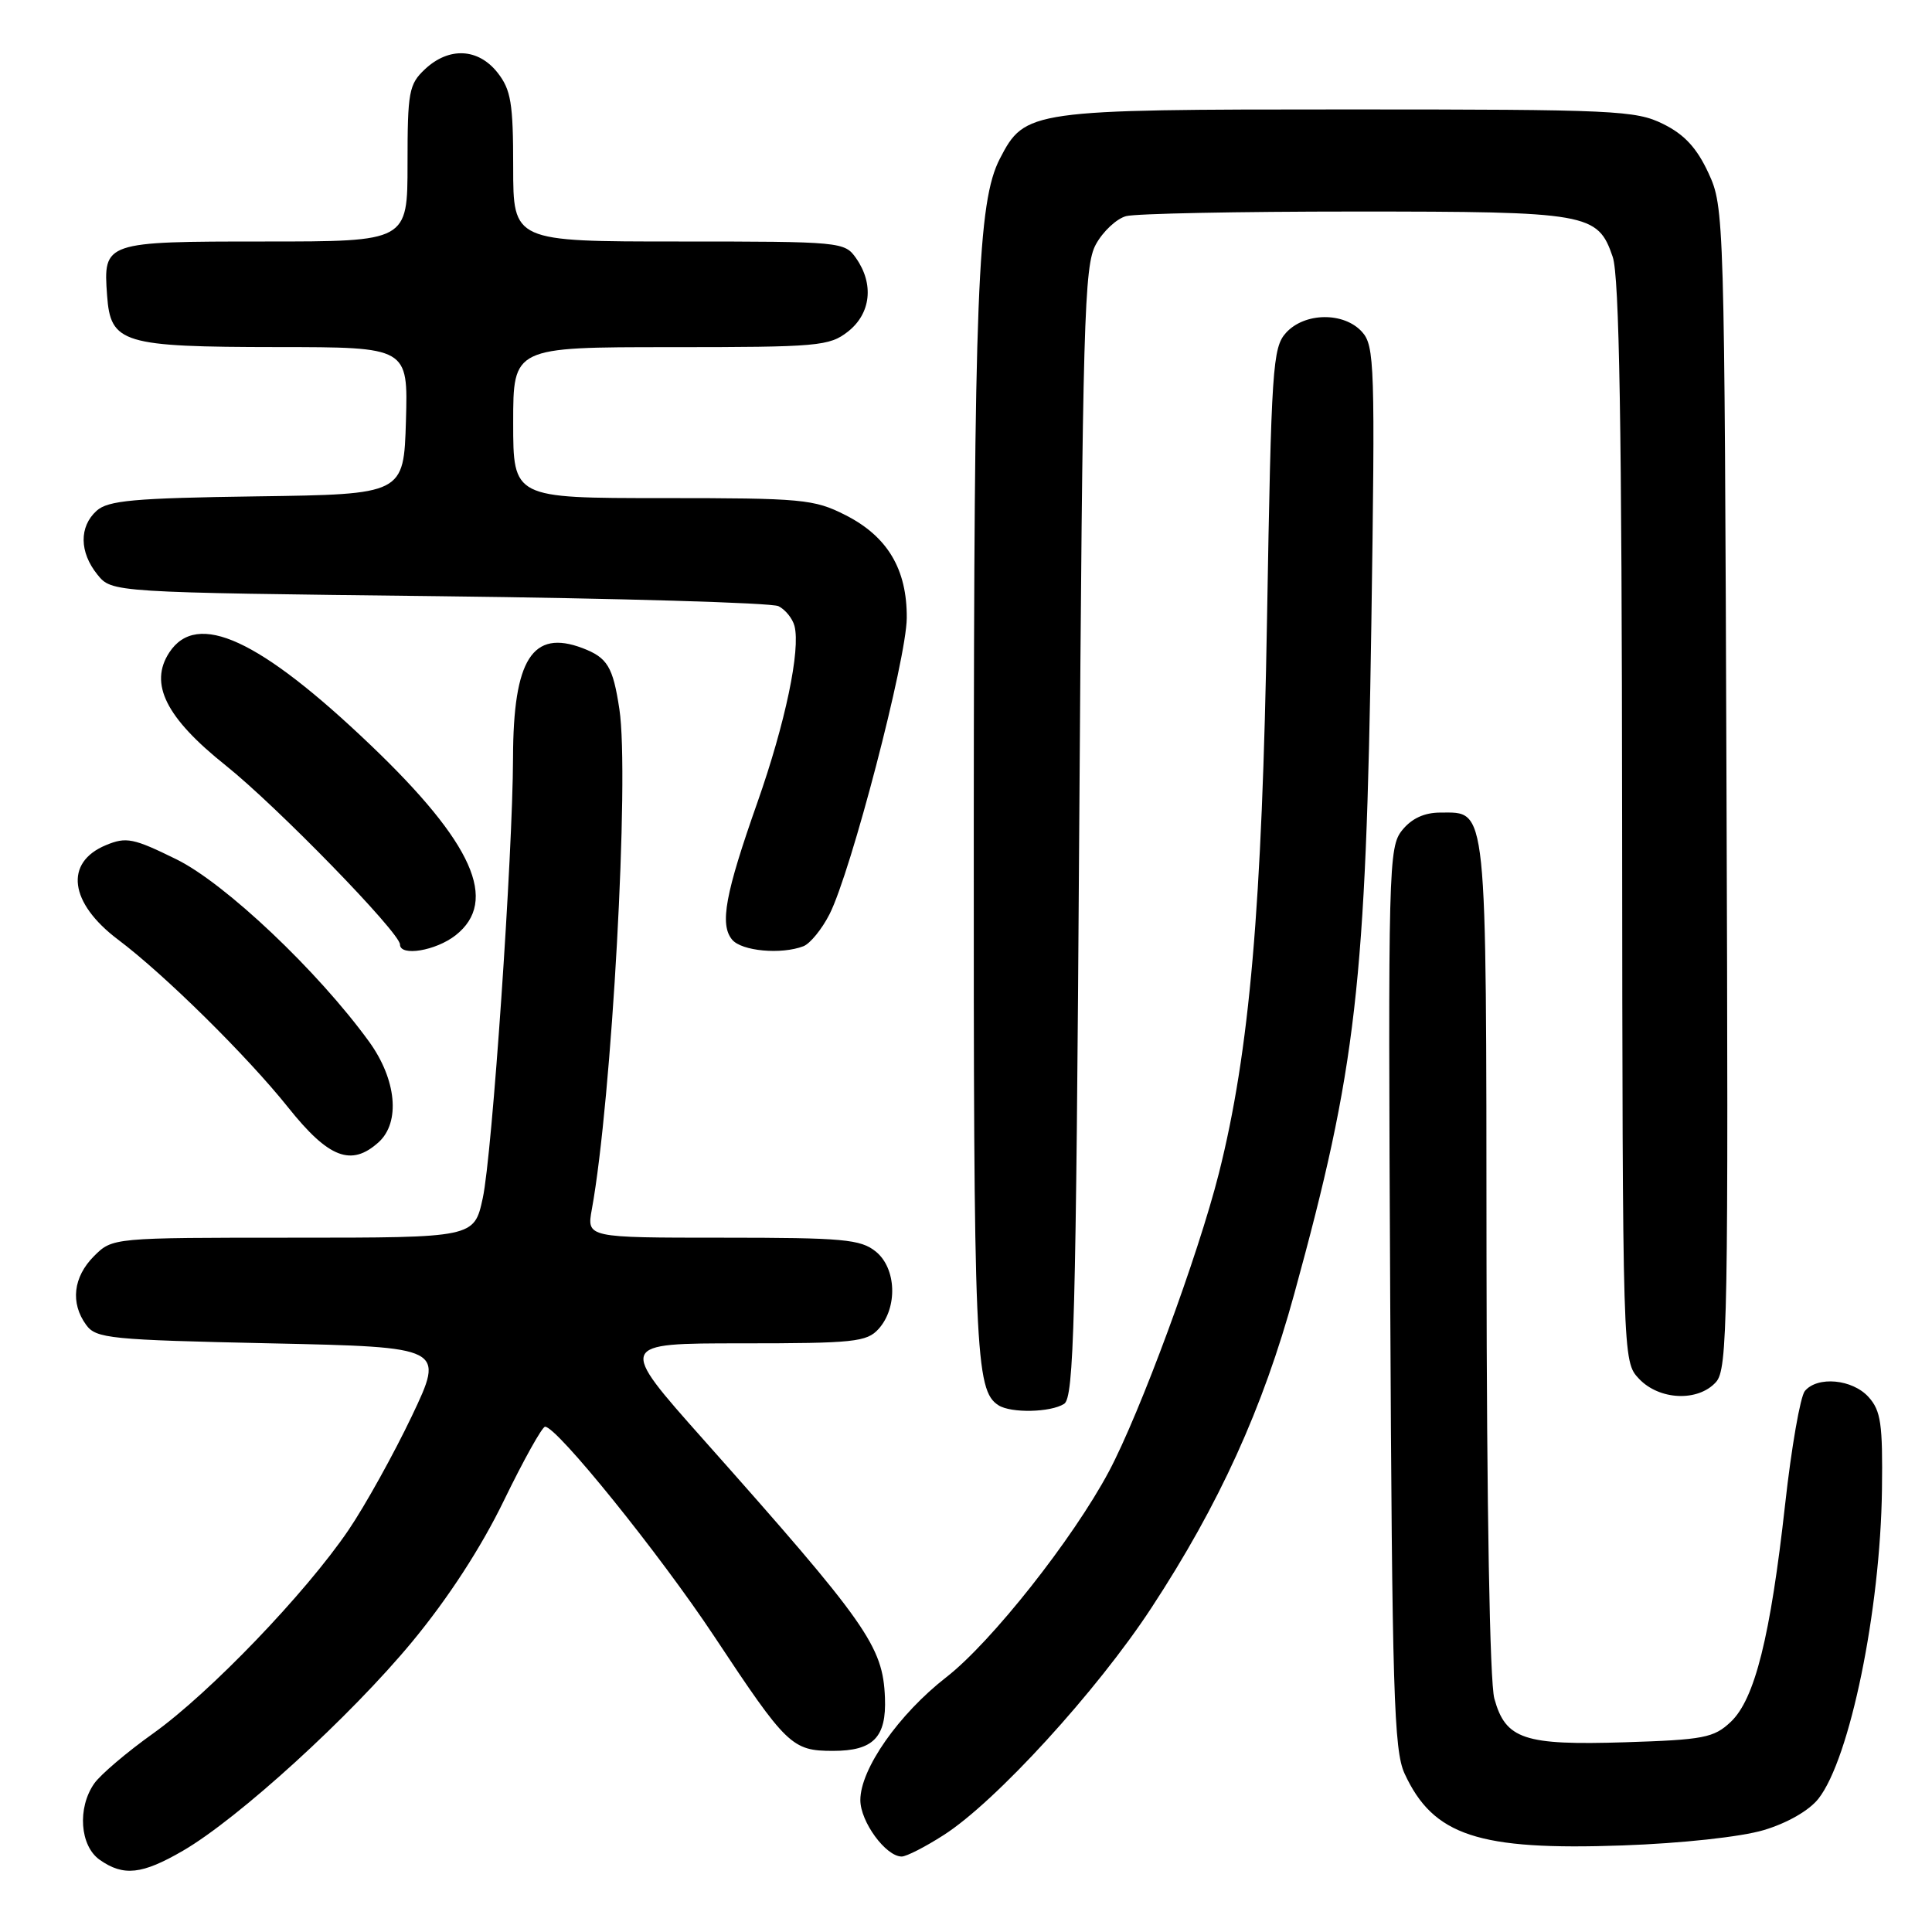 <?xml version="1.0" encoding="UTF-8" standalone="no"?>
<!DOCTYPE svg PUBLIC "-//W3C//DTD SVG 1.1//EN" "http://www.w3.org/Graphics/SVG/1.1/DTD/svg11.dtd" >
<svg xmlns="http://www.w3.org/2000/svg" xmlns:xlink="http://www.w3.org/1999/xlink" version="1.1" viewBox="0 0 256 256">
 <g >
 <path fill="currentColor"
d=" M 24.23 245.24 C 31.59 240.97 46.46 227.41 54.64 217.51 C 59.40 211.75 63.76 205.04 66.78 198.81 C 69.38 193.46 71.83 189.07 72.22 189.05 C 73.72 188.95 87.41 205.92 94.63 216.81 C 104.24 231.33 104.94 232.00 110.38 232.00 C 115.72 232.00 117.47 230.21 117.26 224.95 C 116.99 218.12 114.92 215.17 93.21 190.75 C 81.88 178.00 81.88 178.00 98.28 178.00 C 113.13 178.00 114.85 177.82 116.41 176.10 C 118.97 173.27 118.79 168.06 116.05 165.84 C 114.03 164.21 111.75 164.00 95.76 164.00 C 77.74 164.00 77.74 164.00 78.42 160.25 C 81.07 145.72 83.43 102.87 82.07 93.96 C 81.22 88.34 80.49 87.14 77.19 85.88 C 70.55 83.36 68.01 87.36 67.98 100.40 C 67.94 113.29 65.22 152.99 63.97 158.75 C 62.83 164.00 62.83 164.00 38.87 164.00 C 14.91 164.00 14.91 164.00 12.45 166.45 C 9.70 169.21 9.30 172.66 11.42 175.56 C 12.73 177.36 14.54 177.54 35.87 178.00 C 58.91 178.50 58.91 178.50 54.57 187.64 C 52.17 192.67 48.40 199.47 46.18 202.74 C 40.49 211.12 27.80 224.32 20.32 229.67 C 16.83 232.15 13.31 235.15 12.49 236.32 C 10.22 239.56 10.59 244.60 13.22 246.44 C 16.37 248.65 18.82 248.38 24.23 245.24 Z  M 125.05 243.15 C 131.91 238.77 145.35 224.07 152.56 213.06 C 161.56 199.33 167.33 186.64 171.50 171.43 C 179.73 141.47 180.99 130.49 181.71 82.72 C 182.22 48.38 182.14 45.81 180.47 43.97 C 178.07 41.32 172.87 41.38 170.40 44.10 C 168.63 46.06 168.46 48.68 167.89 81.85 C 167.24 120.22 165.58 139.33 161.50 155.50 C 158.77 166.32 151.04 187.28 146.93 194.99 C 142.17 203.92 131.35 217.61 125.40 222.23 C 119.08 227.15 114.00 234.40 114.00 238.52 C 114.00 241.39 117.38 246.00 119.48 246.00 C 120.10 246.00 122.61 244.72 125.05 243.15 Z  M 233.70 242.50 C 236.82 241.57 239.71 239.91 240.95 238.34 C 245.12 233.04 249.16 213.38 249.37 197.37 C 249.48 188.69 249.23 186.93 247.60 185.12 C 245.46 182.74 240.82 182.31 239.15 184.32 C 238.55 185.05 237.37 191.80 236.54 199.32 C 234.59 216.86 232.52 225.17 229.32 228.17 C 227.09 230.27 225.74 230.53 215.32 230.86 C 201.93 231.28 199.50 230.47 198.01 225.08 C 197.40 222.91 197.00 199.79 196.97 166.50 C 196.93 105.89 197.12 107.67 190.86 107.67 C 188.74 107.67 187.06 108.44 185.80 110.00 C 183.99 112.23 183.92 114.76 184.21 171.91 C 184.46 224.19 184.70 231.93 186.11 235.00 C 189.91 243.24 195.88 245.21 215.00 244.53 C 222.86 244.25 230.67 243.40 233.70 242.50 Z  M 141.00 186.02 C 142.30 185.20 142.57 175.31 143.00 110.29 C 143.46 42.19 143.65 35.22 145.21 32.38 C 146.15 30.66 147.95 28.98 149.21 28.64 C 150.47 28.30 164.10 28.03 179.50 28.03 C 210.49 28.03 211.71 28.24 213.69 34.03 C 214.57 36.58 214.90 56.33 214.94 108.94 C 215.00 180.37 215.00 180.37 217.17 182.69 C 219.86 185.54 224.99 185.77 227.37 183.14 C 228.92 181.44 229.03 175.22 228.77 104.39 C 228.50 28.51 228.47 27.44 226.38 22.93 C 224.85 19.62 223.20 17.82 220.38 16.43 C 216.75 14.63 214.02 14.50 178.50 14.50 C 136.43 14.50 135.82 14.59 132.49 21.02 C 129.54 26.73 129.06 38.88 129.03 109.18 C 129.00 179.26 129.21 184.24 132.31 186.21 C 133.98 187.27 139.20 187.16 141.00 186.02 Z  M 50.17 151.35 C 53.08 148.71 52.54 143.05 48.91 138.03 C 42.12 128.67 29.85 117.05 23.37 113.86 C 17.68 111.06 16.73 110.87 14.05 111.98 C 8.49 114.28 9.18 119.64 15.65 124.51 C 21.79 129.12 32.78 139.97 38.19 146.75 C 43.55 153.47 46.55 154.62 50.17 151.35 Z  M 60.37 123.93 C 66.12 119.40 62.68 111.69 49.11 98.73 C 34.41 84.69 26.10 80.86 22.43 86.46 C 19.73 90.59 21.98 95.10 29.89 101.41 C 36.70 106.85 53.00 123.59 53.00 125.15 C 53.00 126.77 57.74 125.99 60.37 123.93 Z  M 106.46 125.38 C 107.35 125.03 108.91 123.12 109.92 121.13 C 112.77 115.51 120.11 87.36 120.15 81.90 C 120.20 75.44 117.61 71.08 112.02 68.25 C 107.86 66.14 106.33 66.00 87.79 66.00 C 68.00 66.00 68.00 66.00 68.00 56.00 C 68.00 46.00 68.00 46.00 88.87 46.00 C 108.46 46.00 109.89 45.87 112.37 43.93 C 115.40 41.54 115.83 37.63 113.44 34.22 C 111.92 32.04 111.49 32.00 89.94 32.00 C 68.00 32.00 68.00 32.00 68.00 22.13 C 68.00 13.67 67.71 11.90 65.93 9.63 C 63.37 6.38 59.49 6.19 56.31 9.17 C 54.18 11.17 54.00 12.17 54.00 21.67 C 54.00 32.00 54.00 32.00 35.12 32.00 C 13.81 32.00 13.67 32.05 14.19 39.15 C 14.65 45.50 16.19 45.97 36.79 45.99 C 54.07 46.00 54.07 46.00 53.79 55.75 C 53.50 65.50 53.50 65.50 34.05 65.77 C 17.73 66.00 14.32 66.31 12.80 67.68 C 10.47 69.79 10.51 73.17 12.91 76.14 C 14.82 78.50 14.82 78.50 58.16 79.00 C 82.00 79.28 102.24 79.87 103.15 80.32 C 104.06 80.77 105.01 81.95 105.27 82.93 C 106.10 86.09 104.06 95.81 100.37 106.30 C 96.09 118.43 95.34 122.50 97.01 124.51 C 98.27 126.03 103.52 126.51 106.46 125.38 Z "/>
</g>
</svg>